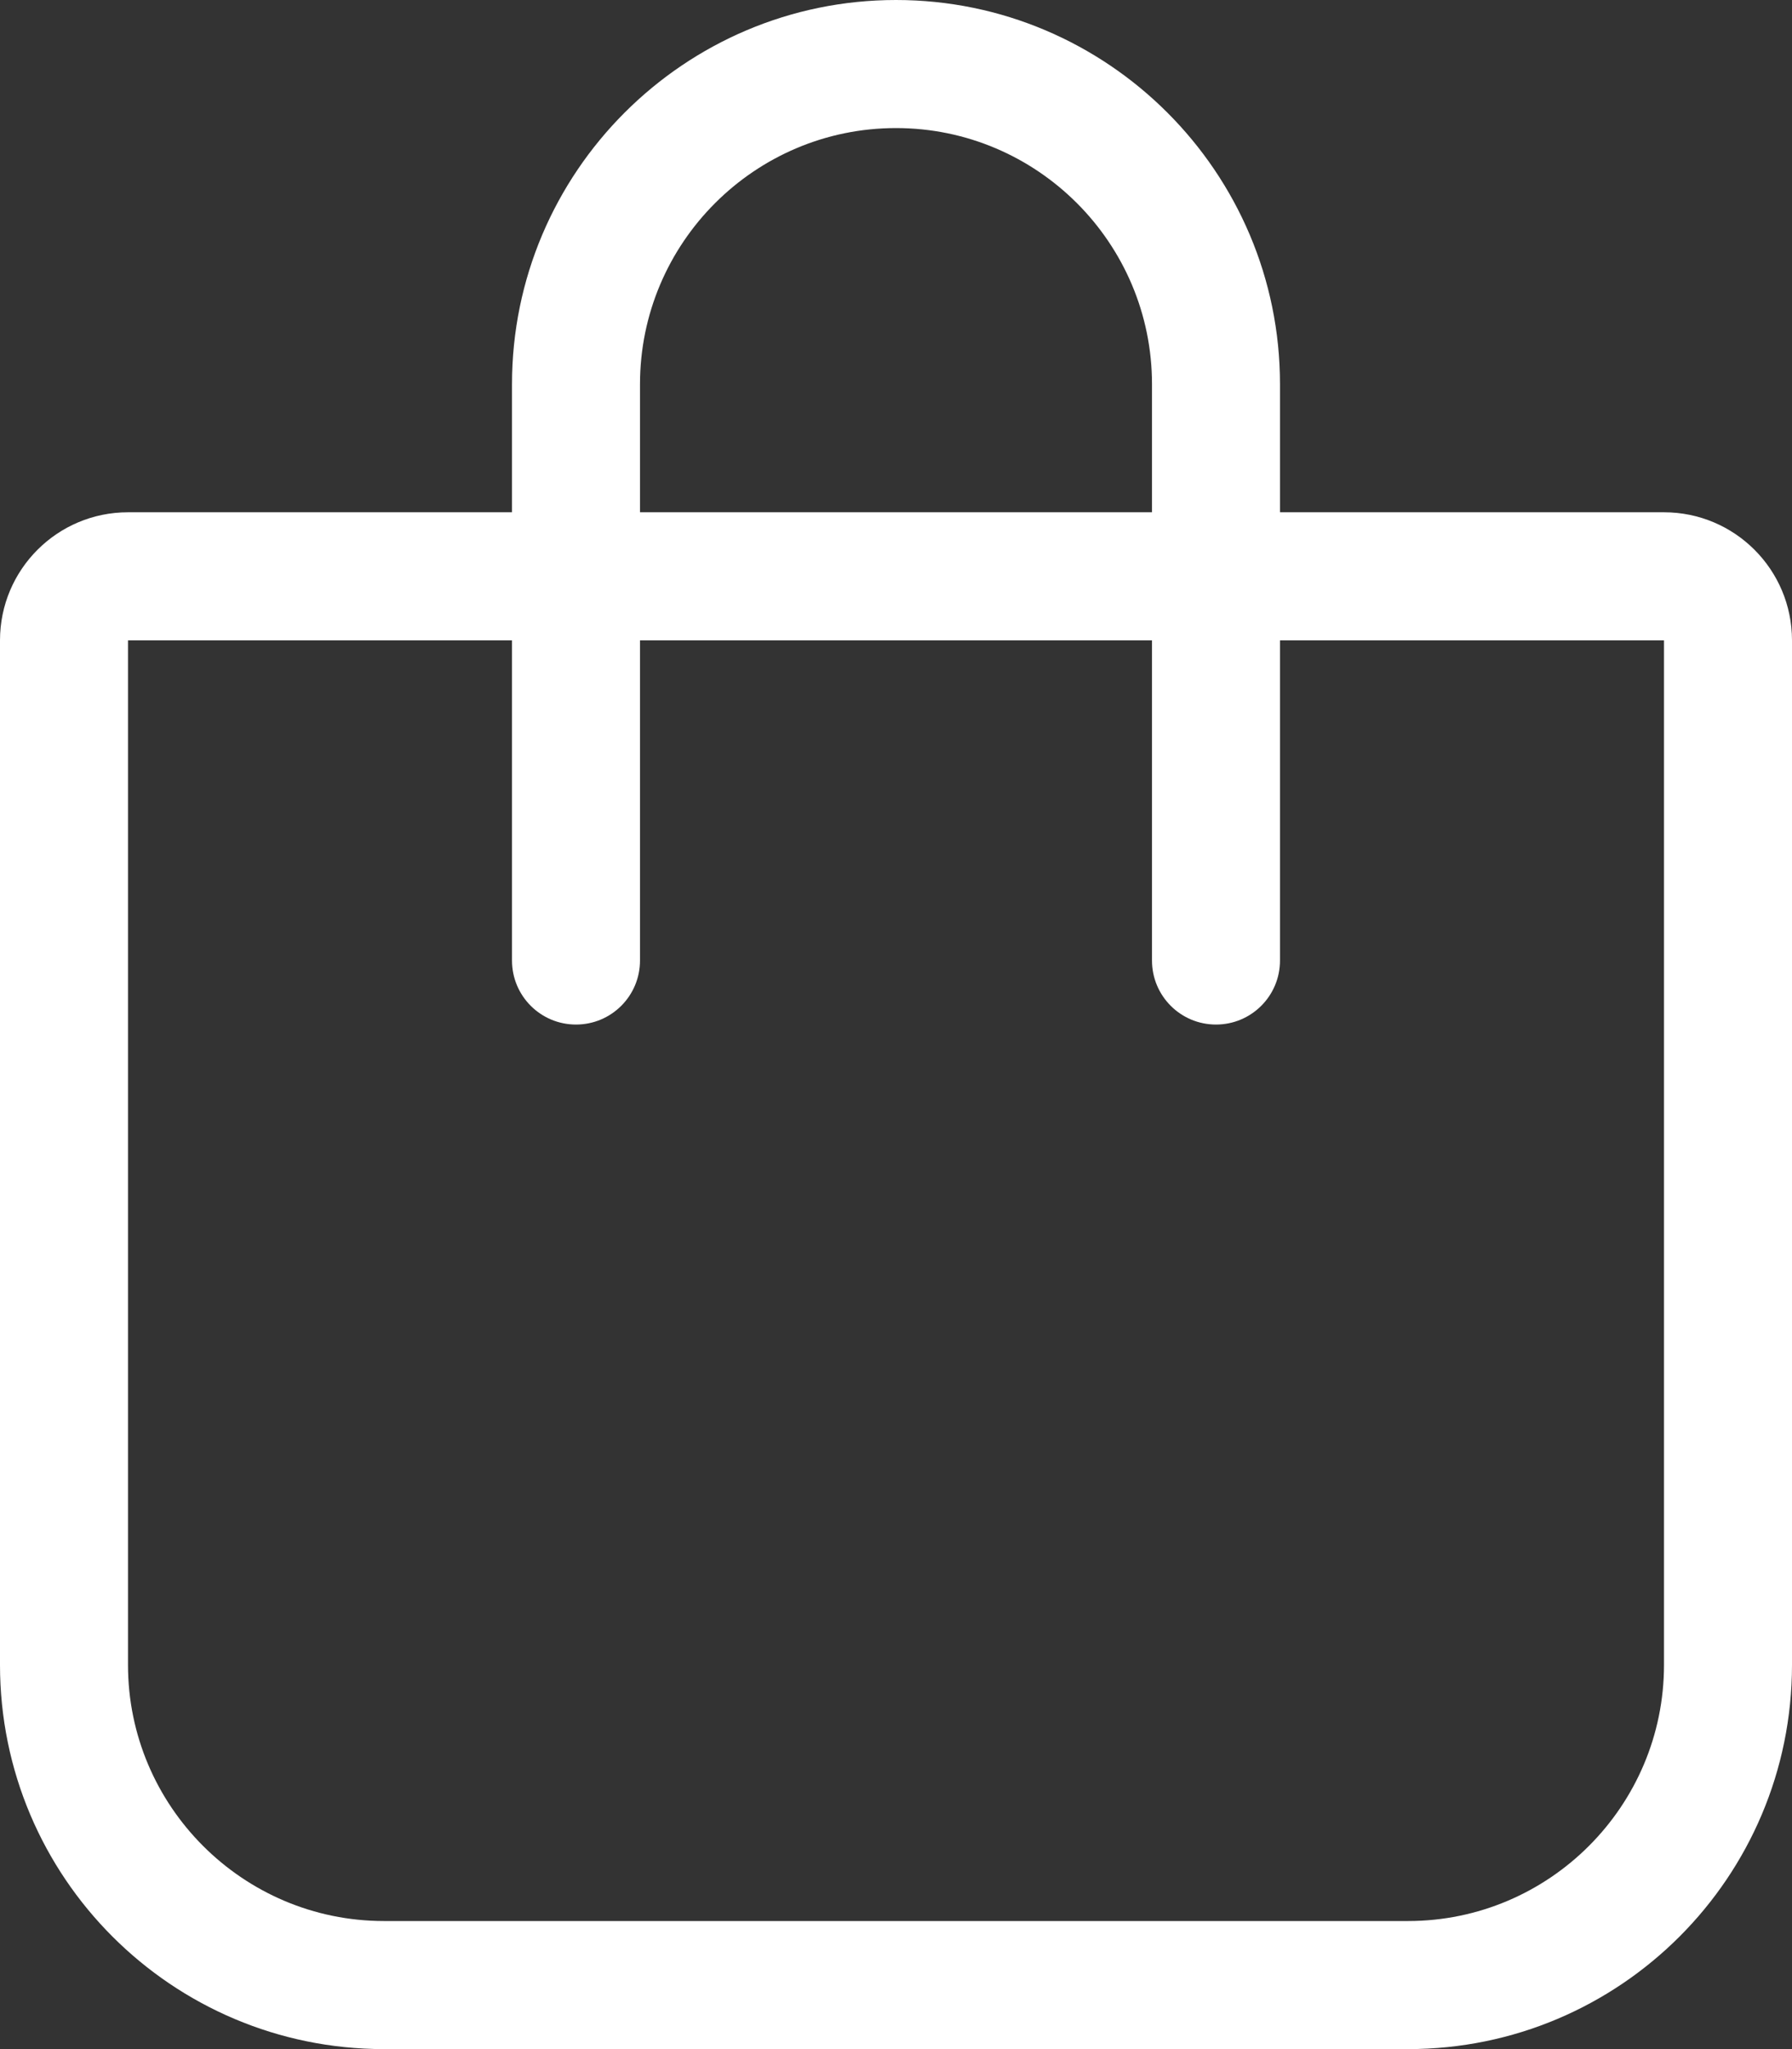 <svg xmlns="http://www.w3.org/2000/svg" viewBox="0 0 448 512" fill="#FFFFFF"><rect x="0" y="0" width="448" height="512" fill="#333333" stroke="none"/><!-- Font Awesome Pro 6.0.0-alpha2 by @fontawesome - https://fontawesome.com License - https://fontawesome.com/license (Commercial License) --><path d="M416 128H319.998V96C319.998 43.062 276.936 0 224 0C171.062 0 128 43.062 128 96V128H32C14.326 128 0 142.326 0 160V416C0 469.02 42.98 512 96 512H352C405.02 512 448 469.02 448 416V160C448 142.326 433.674 128 416 128ZM160 96C160 60.703 188.703 32 224 32C259.295 32 287.998 60.703 287.998 96V128H160V96ZM416 416C416 451.289 387.289 480 352 480H96C60.711 480 32 451.289 32 416V160H128V240C128 248.844 135.156 256 144 256S160 248.844 160 240V160H287.998V240C287.998 248.844 295.154 256 303.998 256S319.998 248.844 319.998 240V160H416V416Z"/></svg>